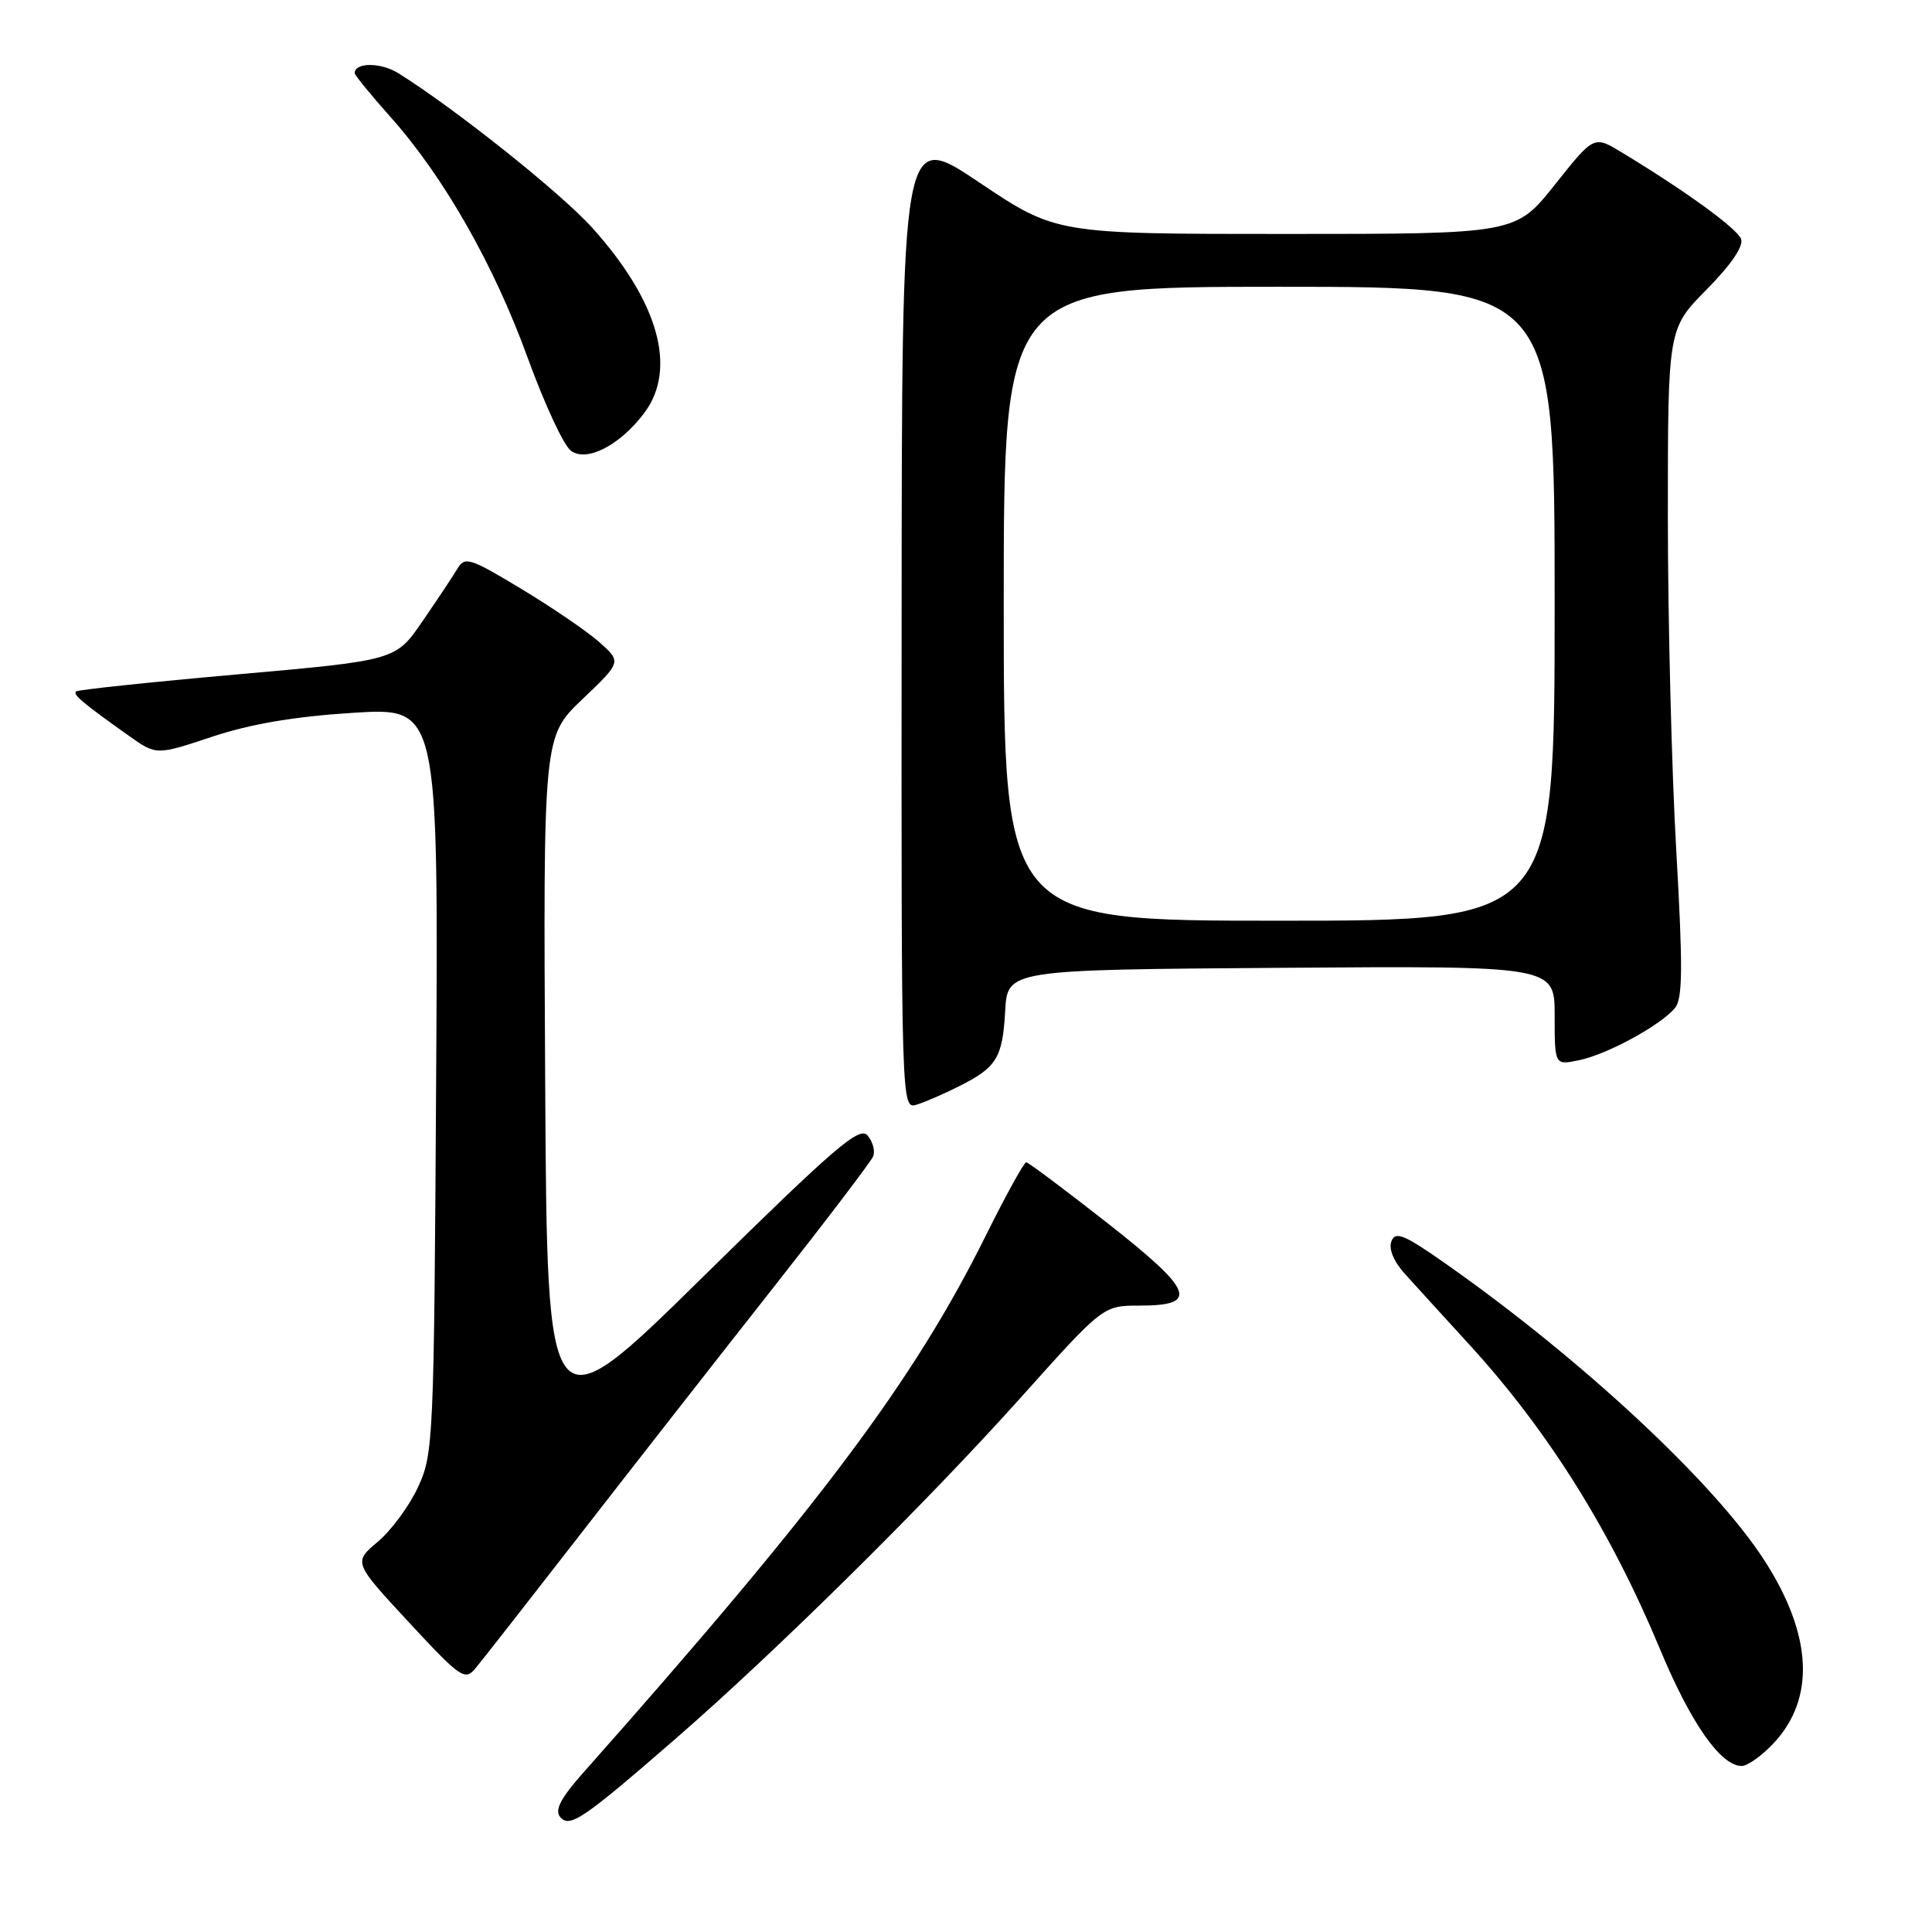 <?xml version="1.0" encoding="UTF-8" standalone="no"?>
<!DOCTYPE svg PUBLIC "-//W3C//DTD SVG 1.1//EN" "http://www.w3.org/Graphics/SVG/1.1/DTD/svg11.dtd" >
<svg xmlns="http://www.w3.org/2000/svg" xmlns:xlink="http://www.w3.org/1999/xlink" version="1.1" viewBox="0 0 256 256">
 <g >
 <path fill="currentColor"
d=" M 89.52 230.39 C 102.84 218.82 122.77 199.12 135.20 185.25 C 146.17 173.00 146.17 173.00 150.98 173.00 C 158.95 173.00 158.20 171.06 146.71 162.04 C 141.09 157.63 136.26 154.02 135.98 154.01 C 135.69 154.01 133.27 158.39 130.61 163.75 C 121.07 182.97 108.64 199.55 77.19 235.00 C 74.31 238.25 73.48 239.85 74.21 240.74 C 75.47 242.27 77.17 241.12 89.52 230.39 Z  M 235.03 230.97 C 240.56 225.04 240.15 216.67 233.84 206.83 C 227.26 196.58 209.73 180.23 191.75 167.58 C 186.10 163.60 184.90 163.09 184.37 164.47 C 183.98 165.49 184.67 167.15 186.17 168.81 C 187.50 170.29 191.38 174.54 194.78 178.26 C 205.16 189.63 213.45 202.88 219.95 218.50 C 224.04 228.33 228.00 234.00 230.79 234.00 C 231.56 234.00 233.47 232.64 235.03 230.97 Z  M 77.23 202.88 C 84.23 193.87 95.63 179.30 102.56 170.50 C 109.49 161.70 115.40 153.93 115.69 153.24 C 115.99 152.54 115.66 151.30 114.97 150.47 C 113.90 149.18 110.71 151.92 93.11 169.23 C 72.50 189.50 72.50 189.50 72.24 143.55 C 71.98 97.60 71.98 97.60 77.17 92.65 C 82.35 87.71 82.35 87.71 79.43 85.10 C 77.82 83.67 73.16 80.49 69.09 78.04 C 62.21 73.89 61.59 73.70 60.59 75.39 C 59.99 76.39 57.91 79.52 55.96 82.35 C 52.43 87.50 52.43 87.50 31.46 89.36 C 19.93 90.38 10.31 91.40 10.07 91.62 C 9.63 92.04 11.01 93.19 17.11 97.52 C 20.72 100.08 20.72 100.08 28.11 97.62 C 33.18 95.93 39.05 94.94 46.79 94.45 C 58.09 93.74 58.09 93.74 57.79 143.12 C 57.51 190.83 57.43 192.65 55.40 197.03 C 54.25 199.53 51.85 202.79 50.06 204.29 C 46.82 207.02 46.82 207.02 54.16 214.94 C 61.03 222.35 61.60 222.74 63.00 221.06 C 63.83 220.07 70.23 211.89 77.23 202.88 Z  M 127.07 143.94 C 132.08 141.42 132.84 140.18 133.19 133.97 C 133.50 128.50 133.50 128.50 169.75 128.24 C 206.00 127.98 206.00 127.98 206.00 134.57 C 206.00 141.16 206.00 141.16 209.25 140.48 C 212.97 139.71 220.05 135.85 221.94 133.57 C 222.97 132.34 223.00 128.21 222.11 112.64 C 221.50 101.98 221.00 82.07 221.00 68.41 C 221.00 43.56 221.00 43.56 226.14 38.36 C 229.38 35.08 231.06 32.61 230.70 31.66 C 230.16 30.26 223.23 25.23 214.85 20.17 C 211.20 17.96 211.20 17.96 206.02 24.48 C 200.83 31.00 200.83 31.00 170.38 31.00 C 139.93 31.00 139.93 31.00 129.72 24.15 C 119.50 17.29 119.50 17.29 119.47 82.14 C 119.43 146.91 119.43 147.00 121.47 146.37 C 122.58 146.03 125.11 144.93 127.07 143.94 Z  M 85.40 54.68 C 89.75 48.83 87.25 39.94 78.49 30.20 C 74.37 25.61 60.40 14.47 52.80 9.71 C 50.47 8.25 47.00 8.24 47.00 9.70 C 47.00 9.96 49.14 12.58 51.76 15.52 C 58.82 23.44 65.47 35.12 69.95 47.49 C 72.15 53.54 74.71 59.05 75.65 59.73 C 77.76 61.28 82.18 58.99 85.40 54.68 Z  M 133.00 80.00 C 133.00 38.00 133.00 38.00 169.50 38.00 C 206.00 38.00 206.00 38.00 206.00 80.00 C 206.00 122.00 206.00 122.00 169.50 122.00 C 133.00 122.00 133.00 122.00 133.00 80.00 Z "/>
</g>
</svg>